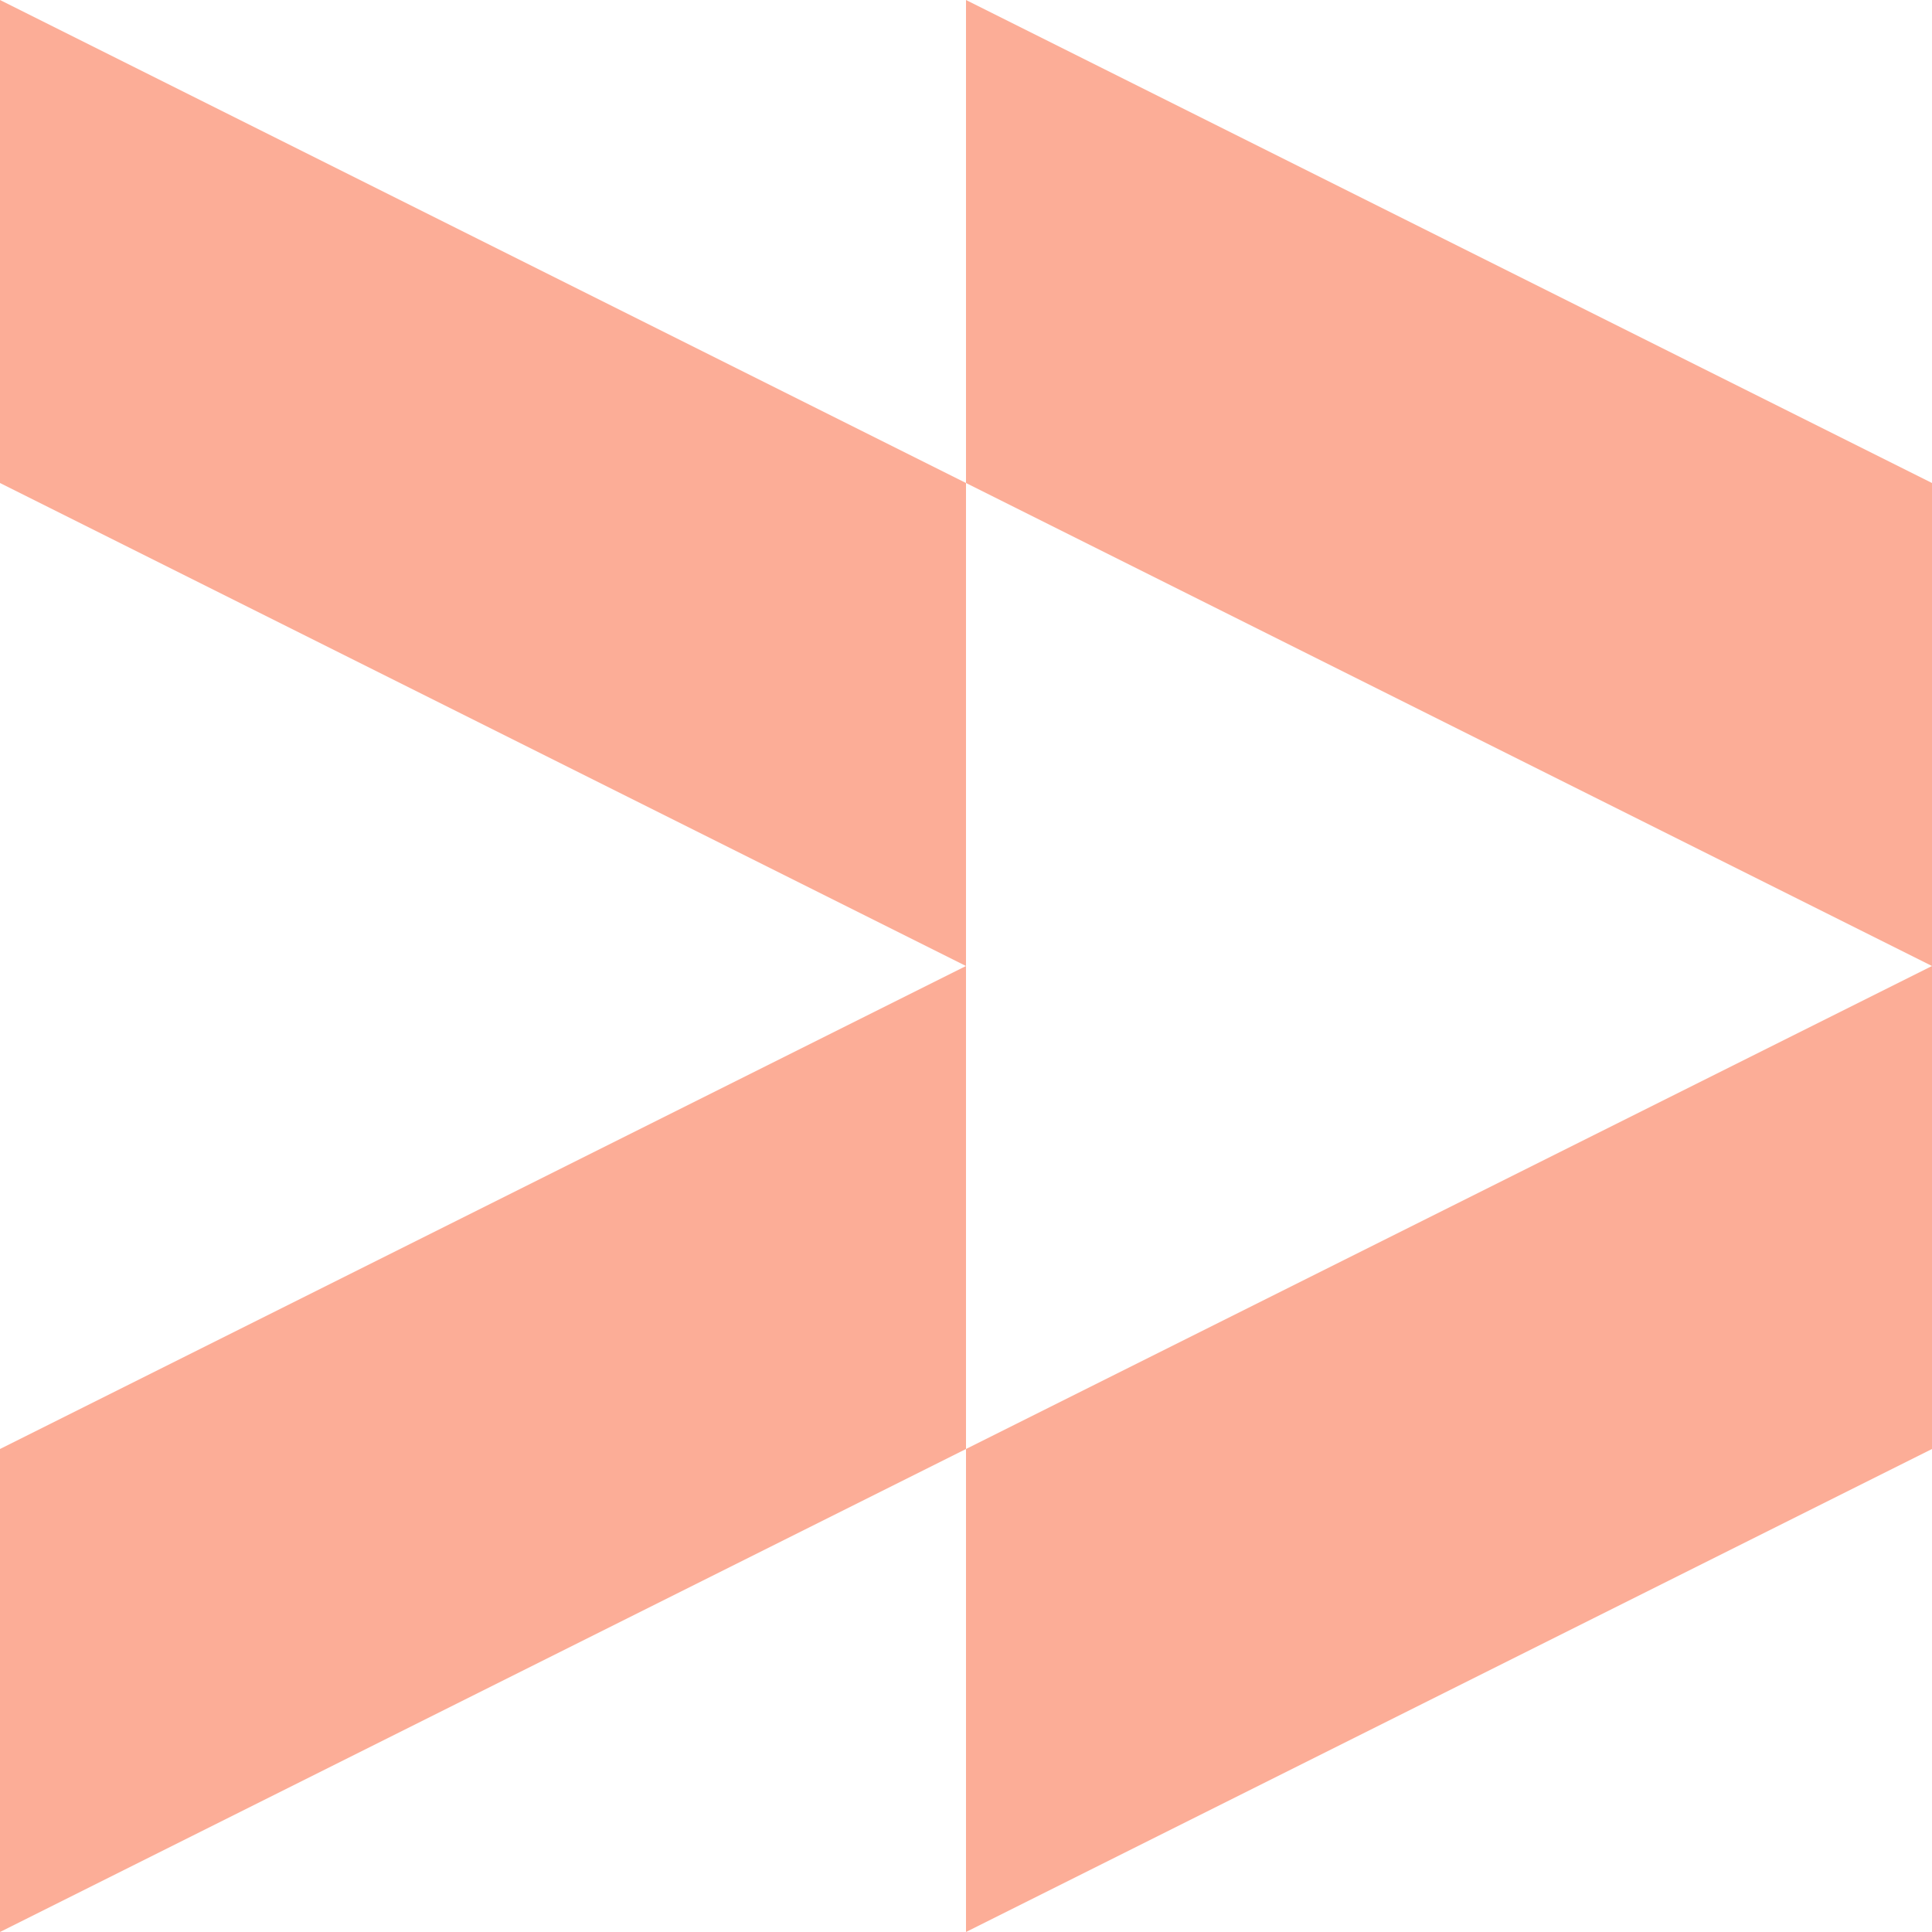 <svg width="140" height="140" viewBox="0 0 140 140" fill="none" xmlns="http://www.w3.org/2000/svg">
<path fill-rule="evenodd" clip-rule="evenodd" d="M3.0598e-06 1.93579e-06L5.27815e-06 35L70 70L1.5299e-06 105L0 140L70 105V140L140 105V70V35L70 0V35L3.0598e-06 1.93579e-06ZM70 35V70V105L140 70L70 35Z" fill="#FCAD97"/>
</svg>
